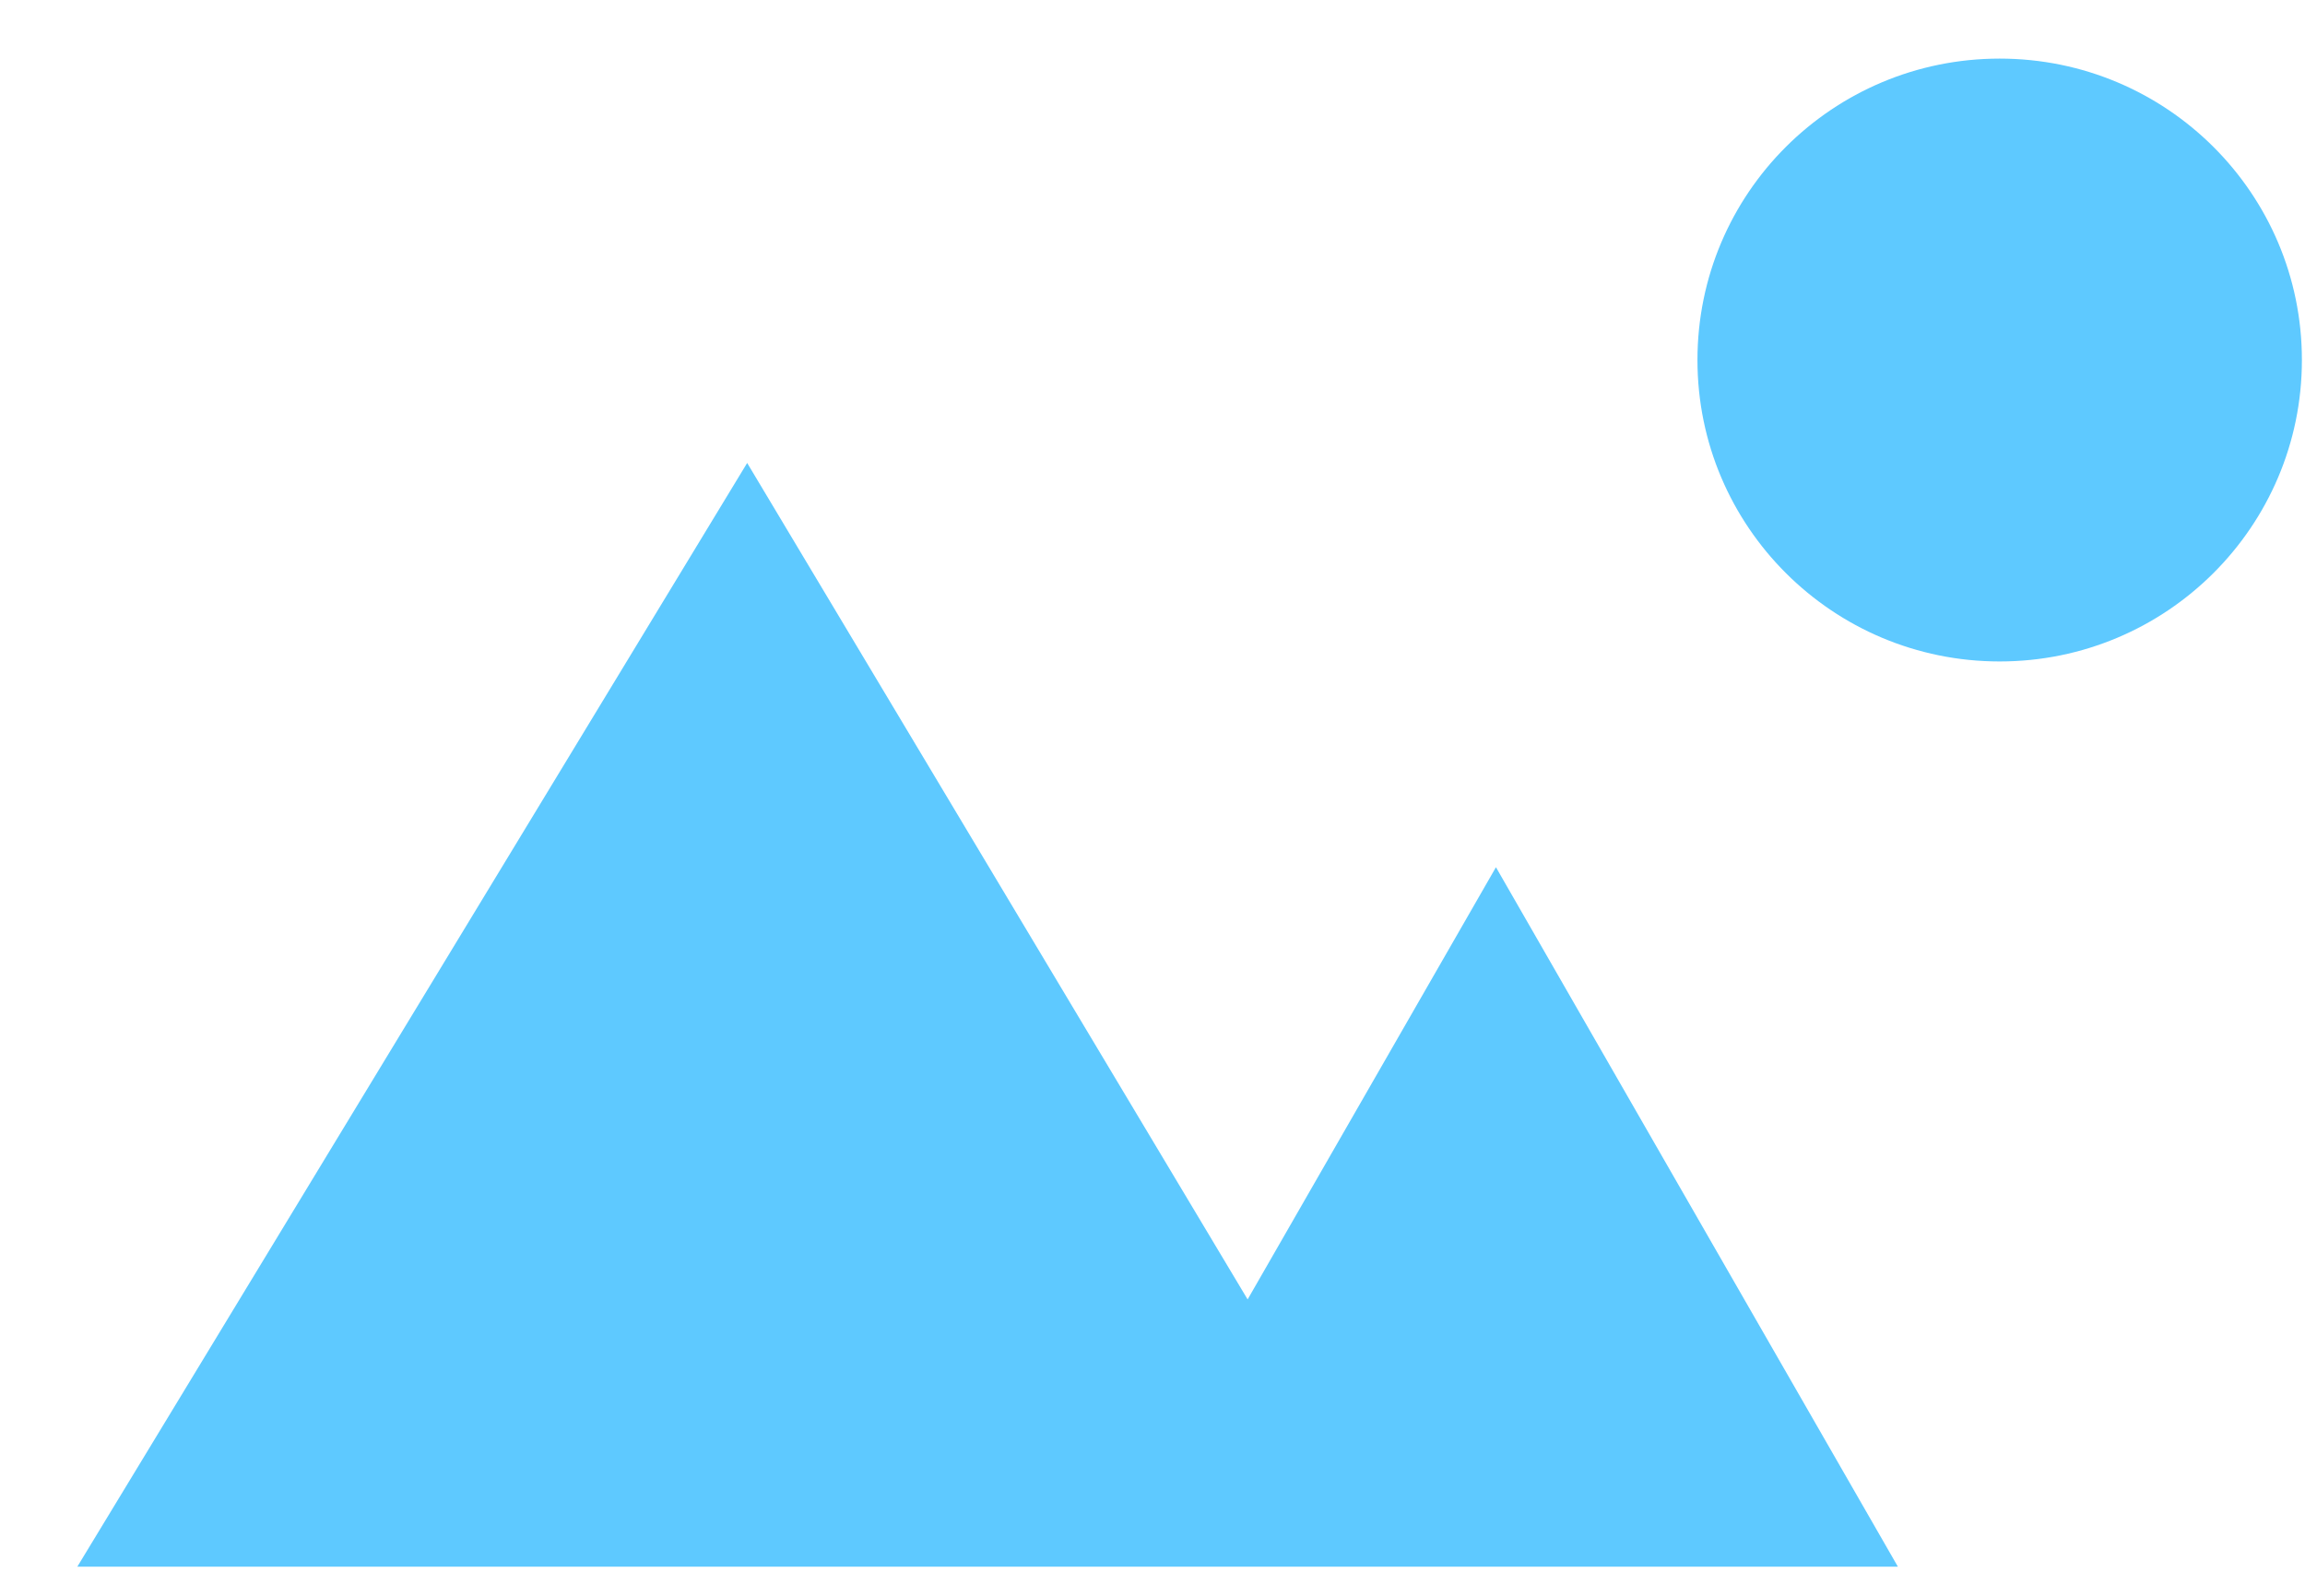 <?xml version="1.0" encoding="UTF-8" standalone="no"?>
<svg width="26px" height="18px" viewBox="0 0 26 18" version="1.1" xmlns="http://www.w3.org/2000/svg" xmlns:xlink="http://www.w3.org/1999/xlink" xmlns:sketch="http://www.bohemiancoding.com/sketch/ns">
    <!-- Generator: Sketch 3.0.4 (8053) - http://www.bohemiancoding.com/sketch -->
    <title>Imported Layers</title>
    <desc>Created with Sketch.</desc>
    <defs></defs>
    <g id="Page-1" stroke="none" stroke-width="1" fill="none" fill-rule="evenodd" sketch:type="MSPage">
        <g id="Main-Block-Bar-3-+-Rectangle-93-+-Oval-12" sketch:type="MSLayerGroup" transform="translate(-17, -16)" fill="#5EC9FF">
            <g id="Main-Block-Bar-3" sketch:type="MSShapeGroup">
                <g id="Imported-Layers" transform="translate(18, 17)">
                    <path d="M21.556,6.461 C23.439,6.461 24.965,4.938 24.965,3.061 C24.965,1.182 23.439,-0.339 21.556,-0.339 C19.672,-0.339 18.147,1.182 18.147,3.061 C18.147,4.938 19.672,6.461 21.556,6.461" id="Fill-2"></path>
                    <path d="M15.874,8.782 L13.073,13.657 L7.428,4.222 L-0.128,16.672 L20.408,16.672 L15.874,8.782" id="Fill-3"></path>
                </g>
            </g>
        </g>
    </g>
</svg>